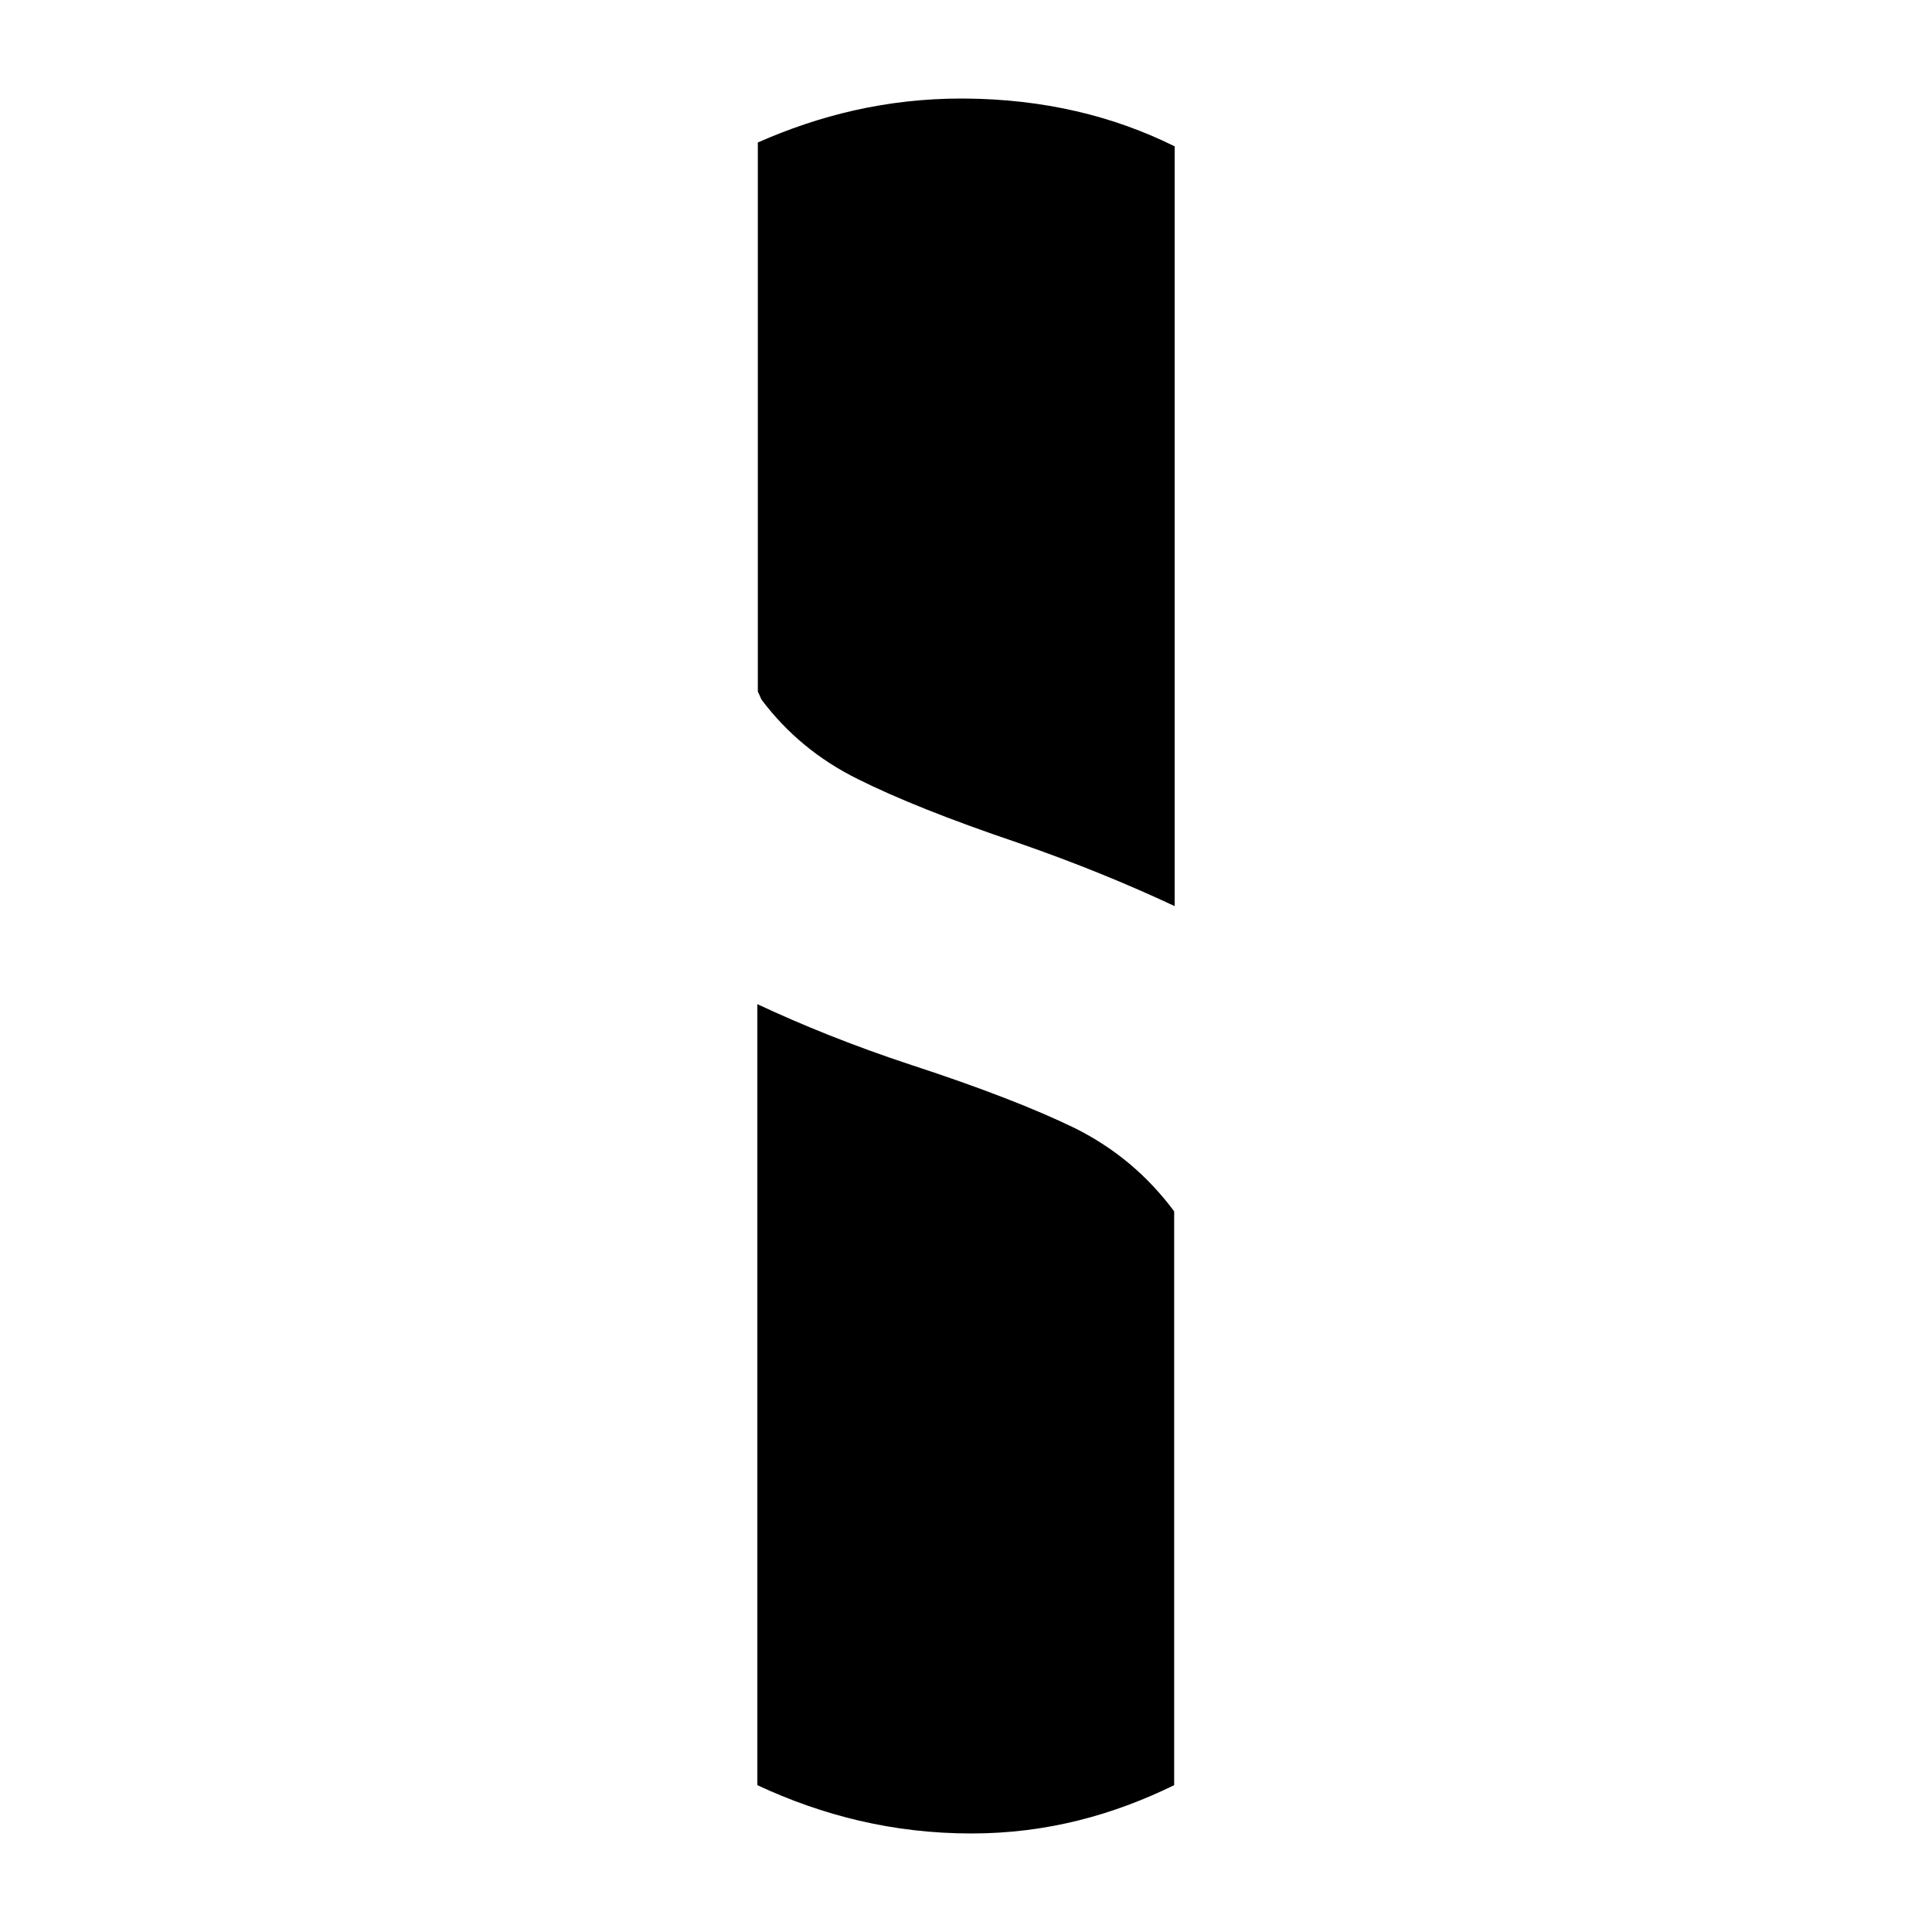 <?xml version="1.0" encoding="utf-8"?>
<!-- Generator: Adobe Illustrator 25.3.0, SVG Export Plug-In . SVG Version: 6.00 Build 0)  -->
<svg version="1.1" id="Layer_1" xmlns="http://www.w3.org/2000/svg" xmlns:xlink="http://www.w3.org/1999/xlink" x="0px" y="0px"
	 viewBox="0 0 400 400" style="enable-background:new 0 0 400 400;" xml:space="preserve">
<path d="M199.2,20.4c-0.1,0-0.1,0-0.2,0h0.5C199.4,20.4,199.3,20.4,199.2,20.4z"/>
<path d="M199.6,20.4h-0.5c-15.7,0-29.5,3.5-42.2,9.1V91v52.2c0.3,0.5,0.5,1.2,0.8,1.7c5.2,6.9,11.8,12.4,19.9,16.4
	c8,4,19,8.4,32.9,13.1c12.7,4.4,23.3,8.8,32.7,13.2v-74.3v-83C230.5,24,216.1,20.5,199.6,20.4z"/>
<path d="M222.6,233.6c-8.2-4-19.5-8.4-33.9-13.1c-12.4-4.1-22.7-8.3-31.9-12.6v93.6c0,0,0,0,0,0c0,0,0,0,0,0v68.1
	c13.5,6.3,28.1,10,44.3,10c15.8,0,29.5-3.9,42-10v-61.2v0v-57.6C237.6,243.4,230.8,237.7,222.6,233.6z"/>
</svg>
